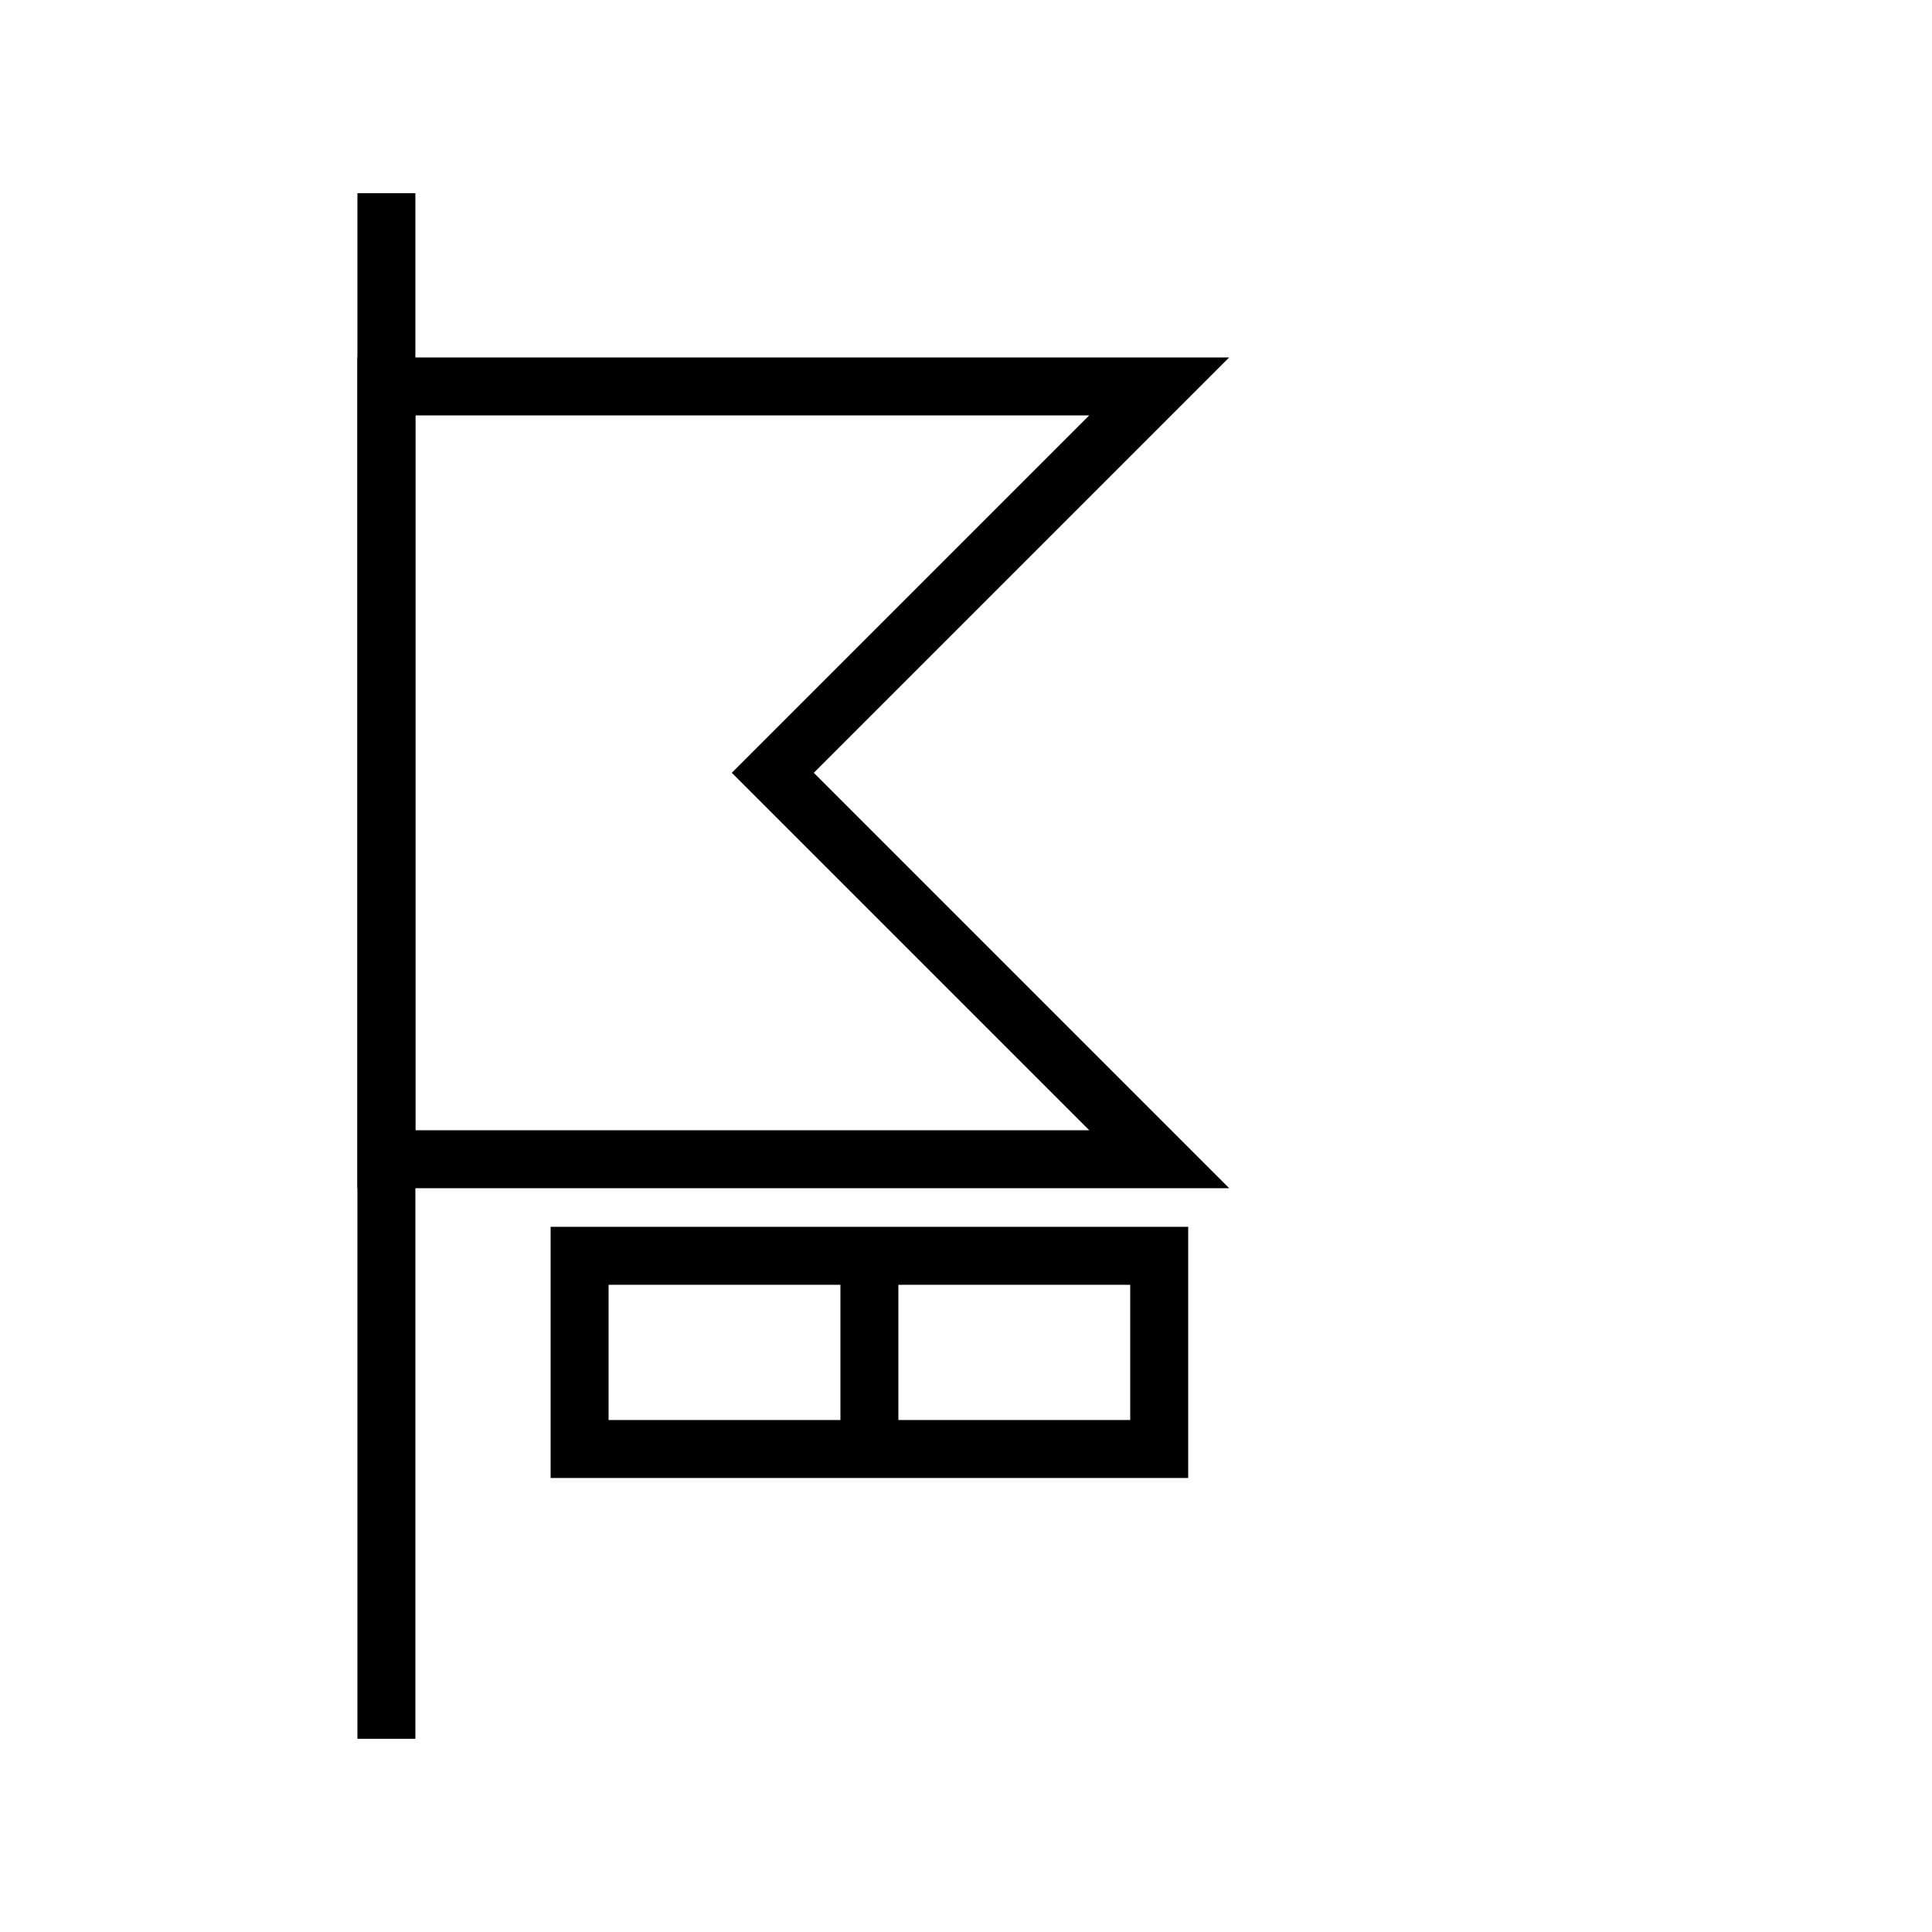 <svg xmlns="http://www.w3.org/2000/svg" viewBox="0 0 100 100">
  <g stroke="black" stroke-width="3" fill="none">
    <!-- 旗竿（縦） -->
    <line x1="20" y1="10" x2="20" y2="90"/>
    
    <!-- 方の布 -->
    <polygon points="20,20 60,20 40,40 60,60 20,60" fill="none" />

    <!-- 其（下部装飾） -->
    <rect x="30" y="65" width="30" height="10"/>
    <line x1="45" y1="65" x2="45" y2="75"/>
  </g>
</svg>
